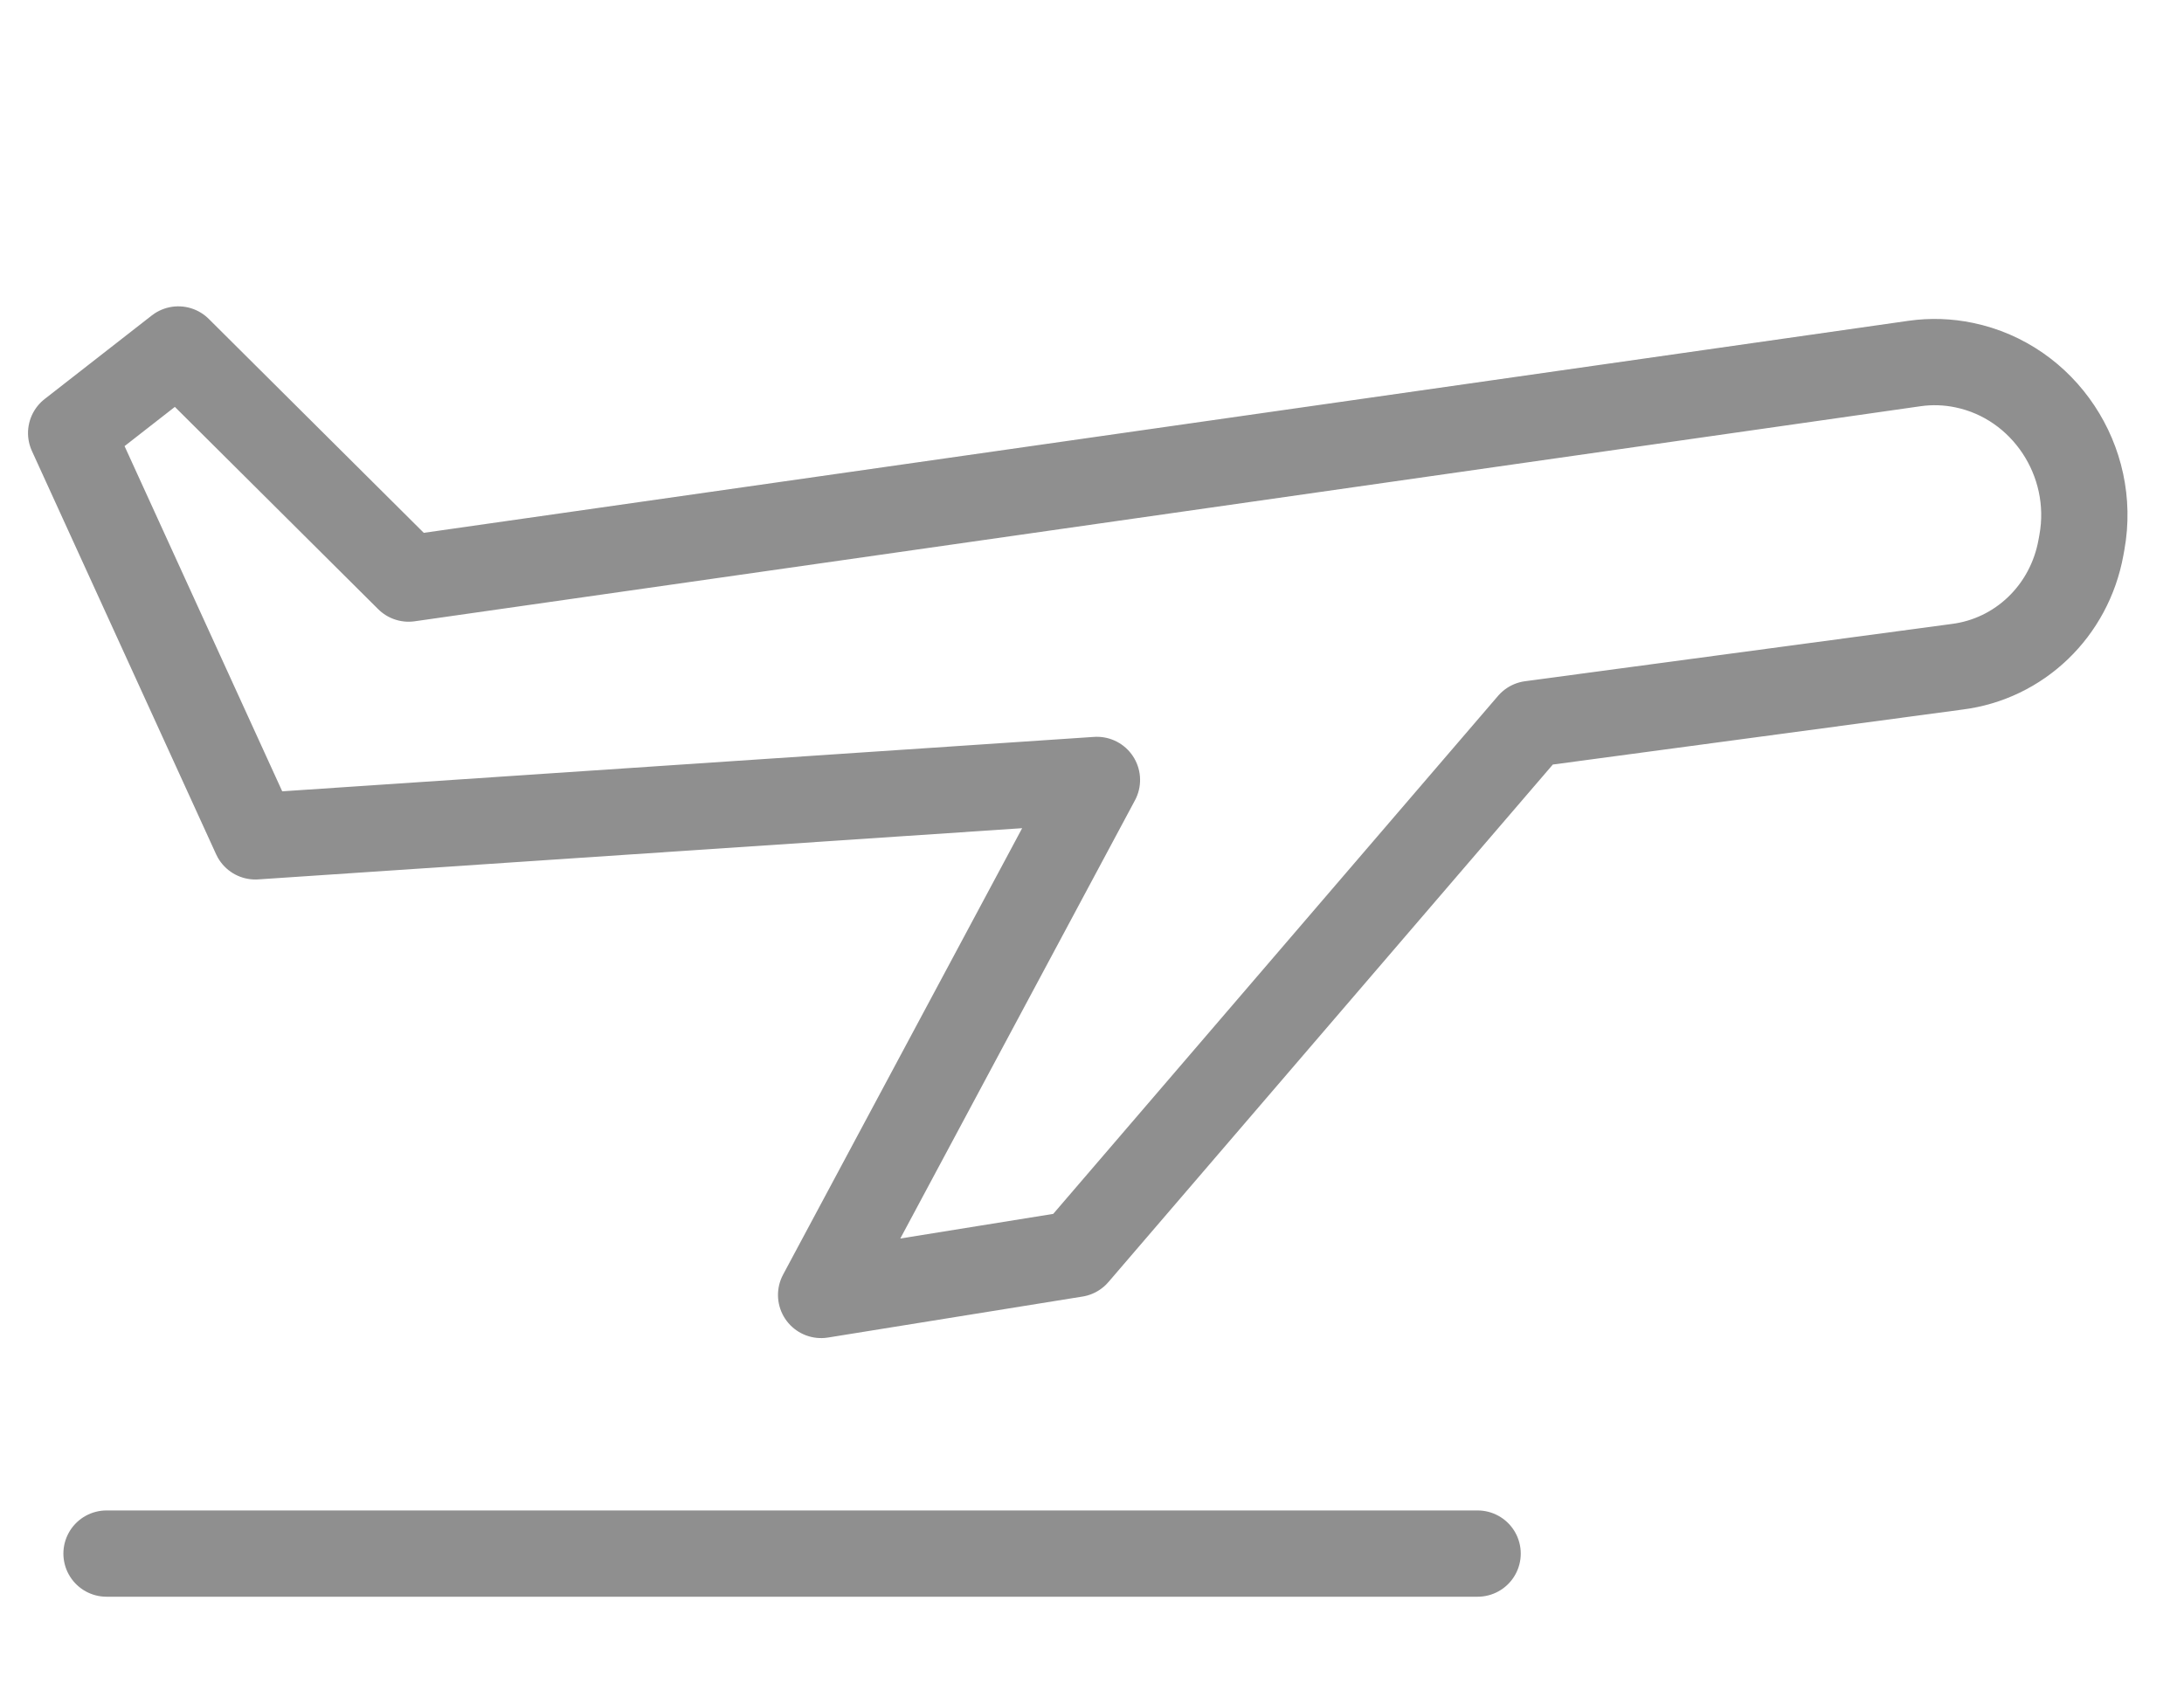 <?xml version="1.0" encoding="UTF-8"?>
<svg width="41px" height="32px" viewBox="0 0 41 32" version="1.1" xmlns="http://www.w3.org/2000/svg" xmlns:xlink="http://www.w3.org/1999/xlink">
    <title>arrival copy</title>
    <g id="arrival-copy" stroke="none" stroke-width="1" fill="none" fill-rule="evenodd" stroke-linecap="round" stroke-linejoin="round">
        <g id="3151242_airport_atention_landing_plane_sign_icon-copy" transform="translate(1.066, -4.174)" stroke="#8F8F8F" stroke-width="1.62">
            <line x1="0.934" y1="33.346" x2="26.673" y2="33.346" id="Path"></line>
            <path d="M2.543,6.003 L4.956,5.174 L7.643,10.649 L35.69,16.035 C35.996,16.094 36.29,16.206 36.56,16.367 L36.56,16.367 C37.874,17.148 38.324,18.879 37.566,20.232 L37.516,20.321 C36.925,21.375 35.745,21.922 34.586,21.678 L26.673,20.089 L15.355,26.717 L10.586,25.889 L18.63,18.431 L3.347,14.289 L2.543,6.003 Z" id="Path" transform="translate(20.238, 15.946) rotate(-19) translate(-20.238, -15.946) "></path>
        </g>
    </g>
</svg>